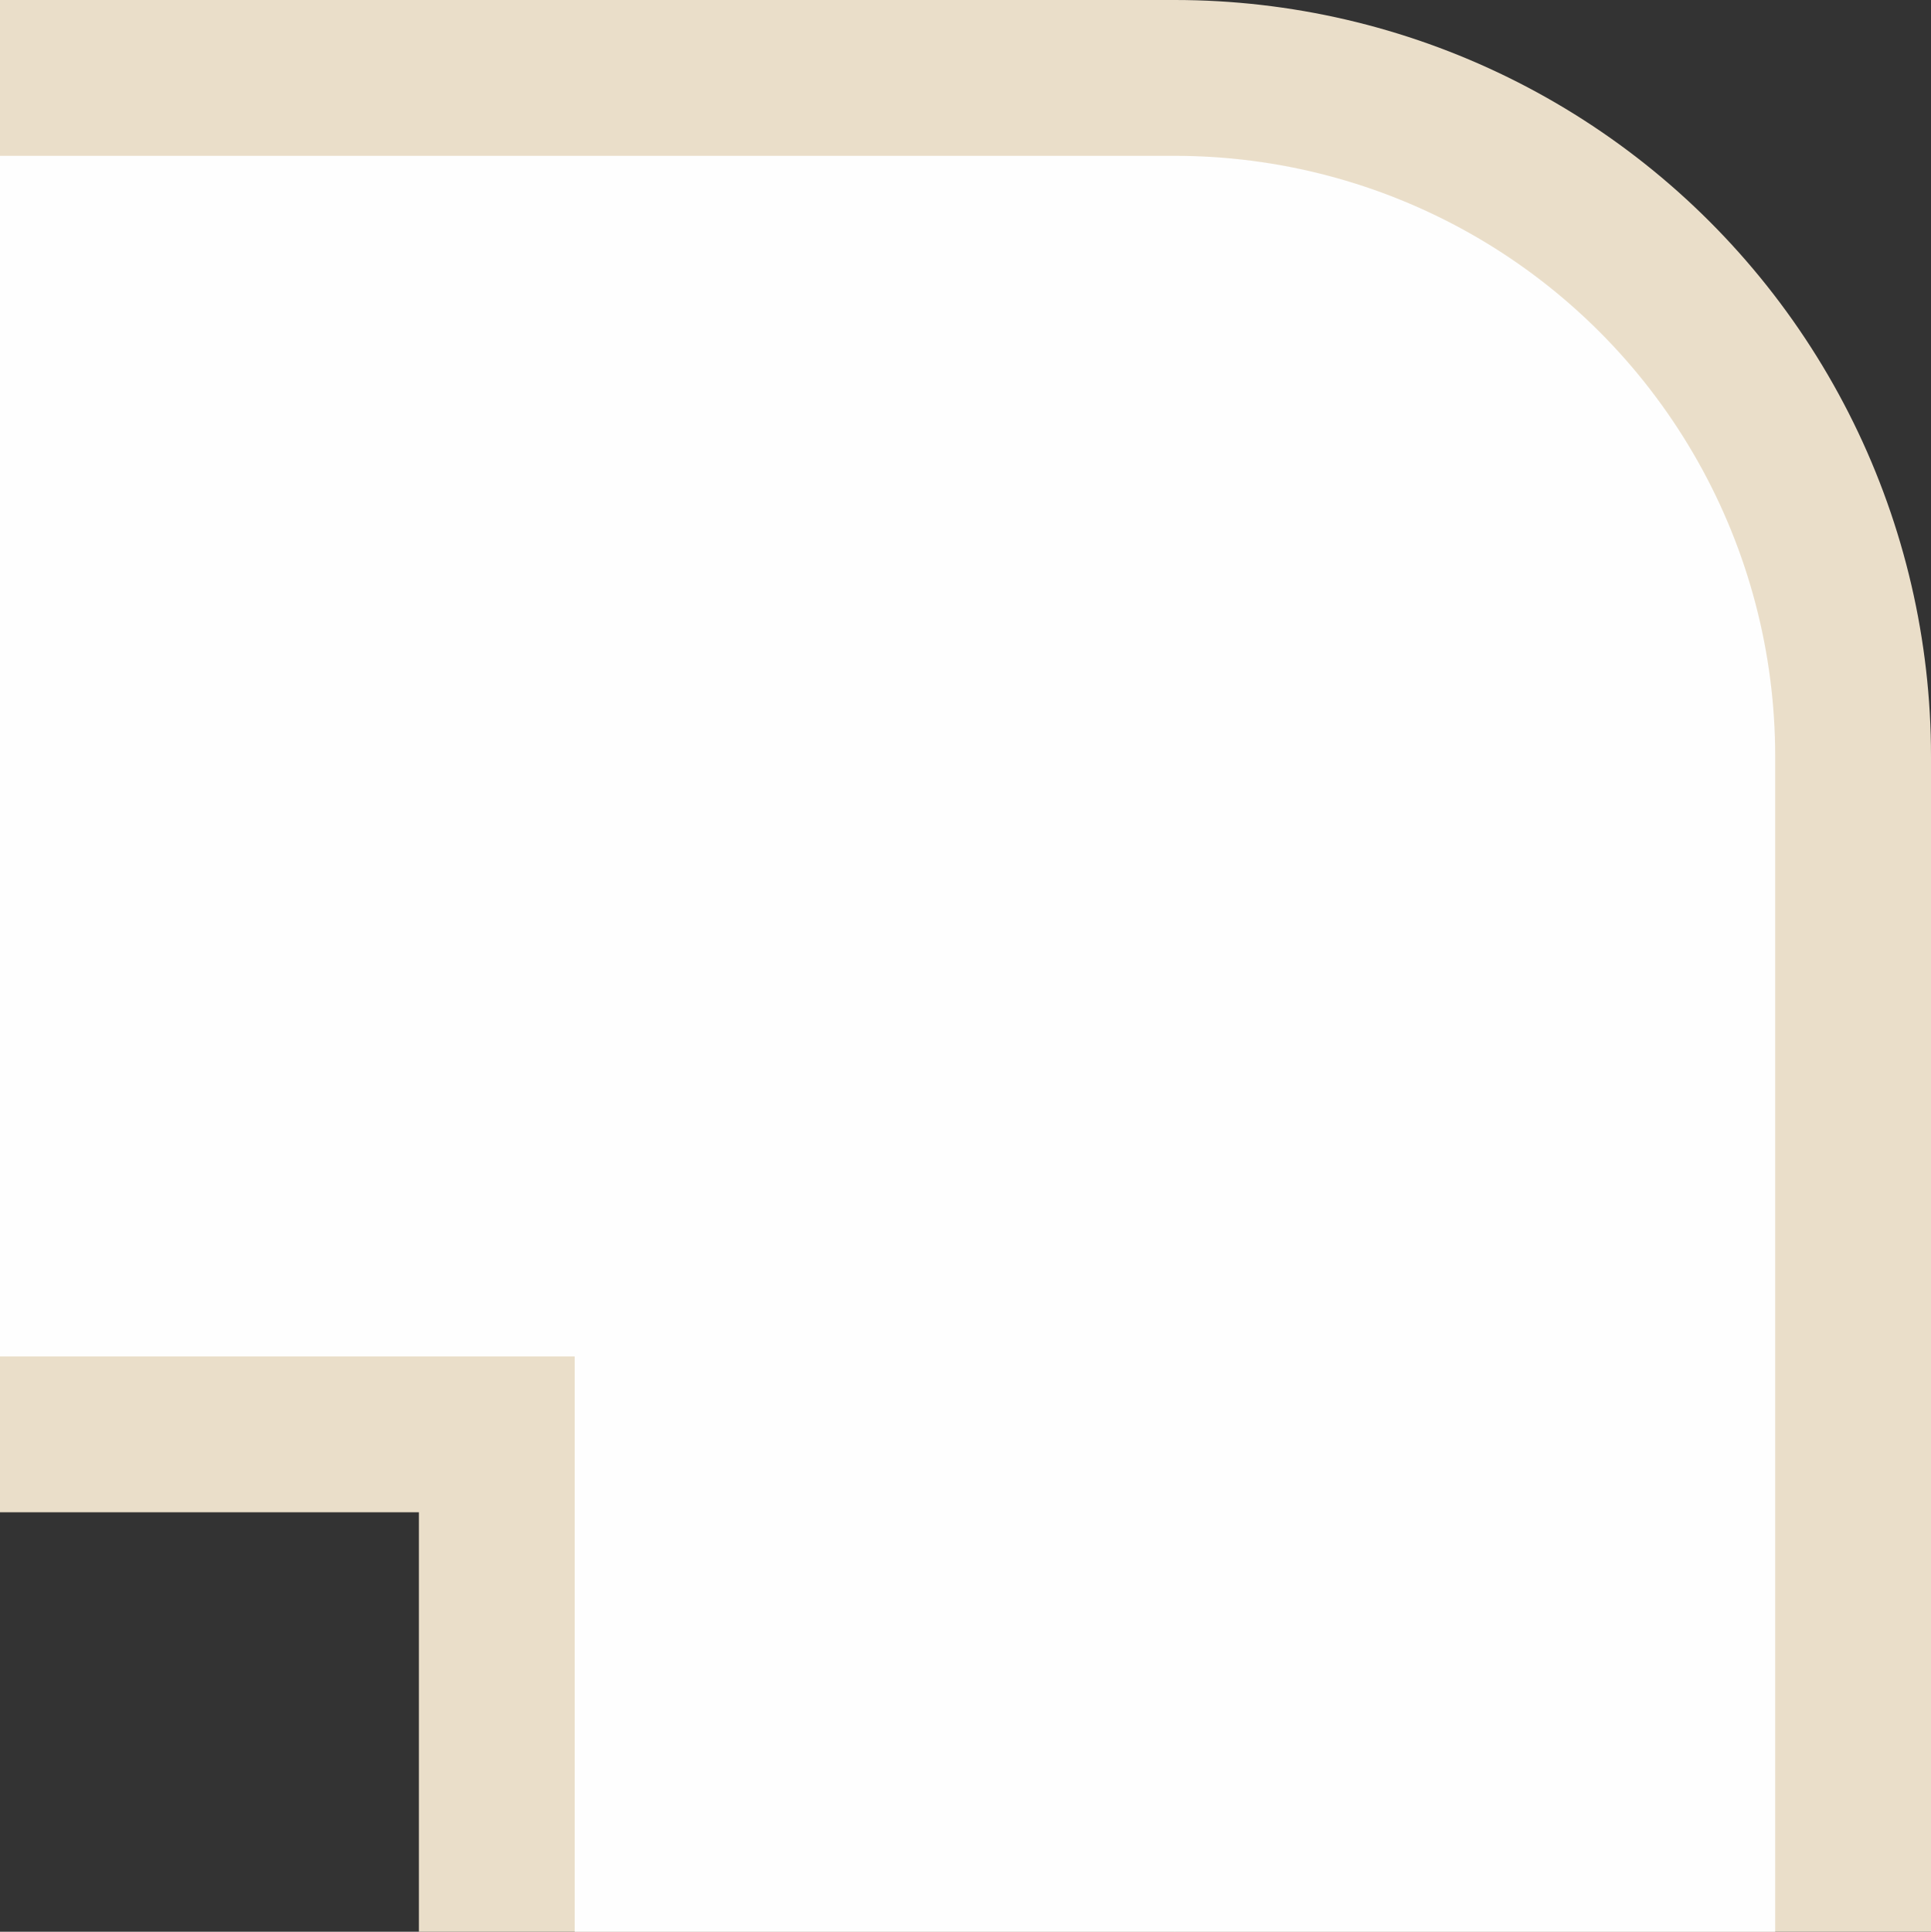 <?xml version="1.0" encoding="UTF-8"?>
<svg id="Layer_2" data-name="Layer 2" xmlns="http://www.w3.org/2000/svg" viewBox="0 0 37.8 37.81">
  <rect x="0" y="0" width="37.8" height="37.81" fill="#333333" stroke="none"/>
  <defs>
    <style>
      .cls-1 {
        stroke: #eadec9;
        stroke-width: 29.6px;
      }

      .cls-1, .cls-2 {
        fill: none;
        stroke-linejoin: round;
      }

      .cls-2 {
        stroke: #fefefe;
        stroke-width: 23.5px;
      }

      .cls-3 {
        fill: #f2f2f2;
      }
    </style>
  </defs>
  <g id="road">
    <g>
      <polyline class="cls-3" points="0 14.8 23 14.8 23 37.81"/>
      <polyline class="cls-1" points="0 14.8 23 14.8 23 37.81"/>
      <polyline class="cls-2" points="0 14.8 23 14.8 23 37.81"/>
    </g>
  </g>
</svg>